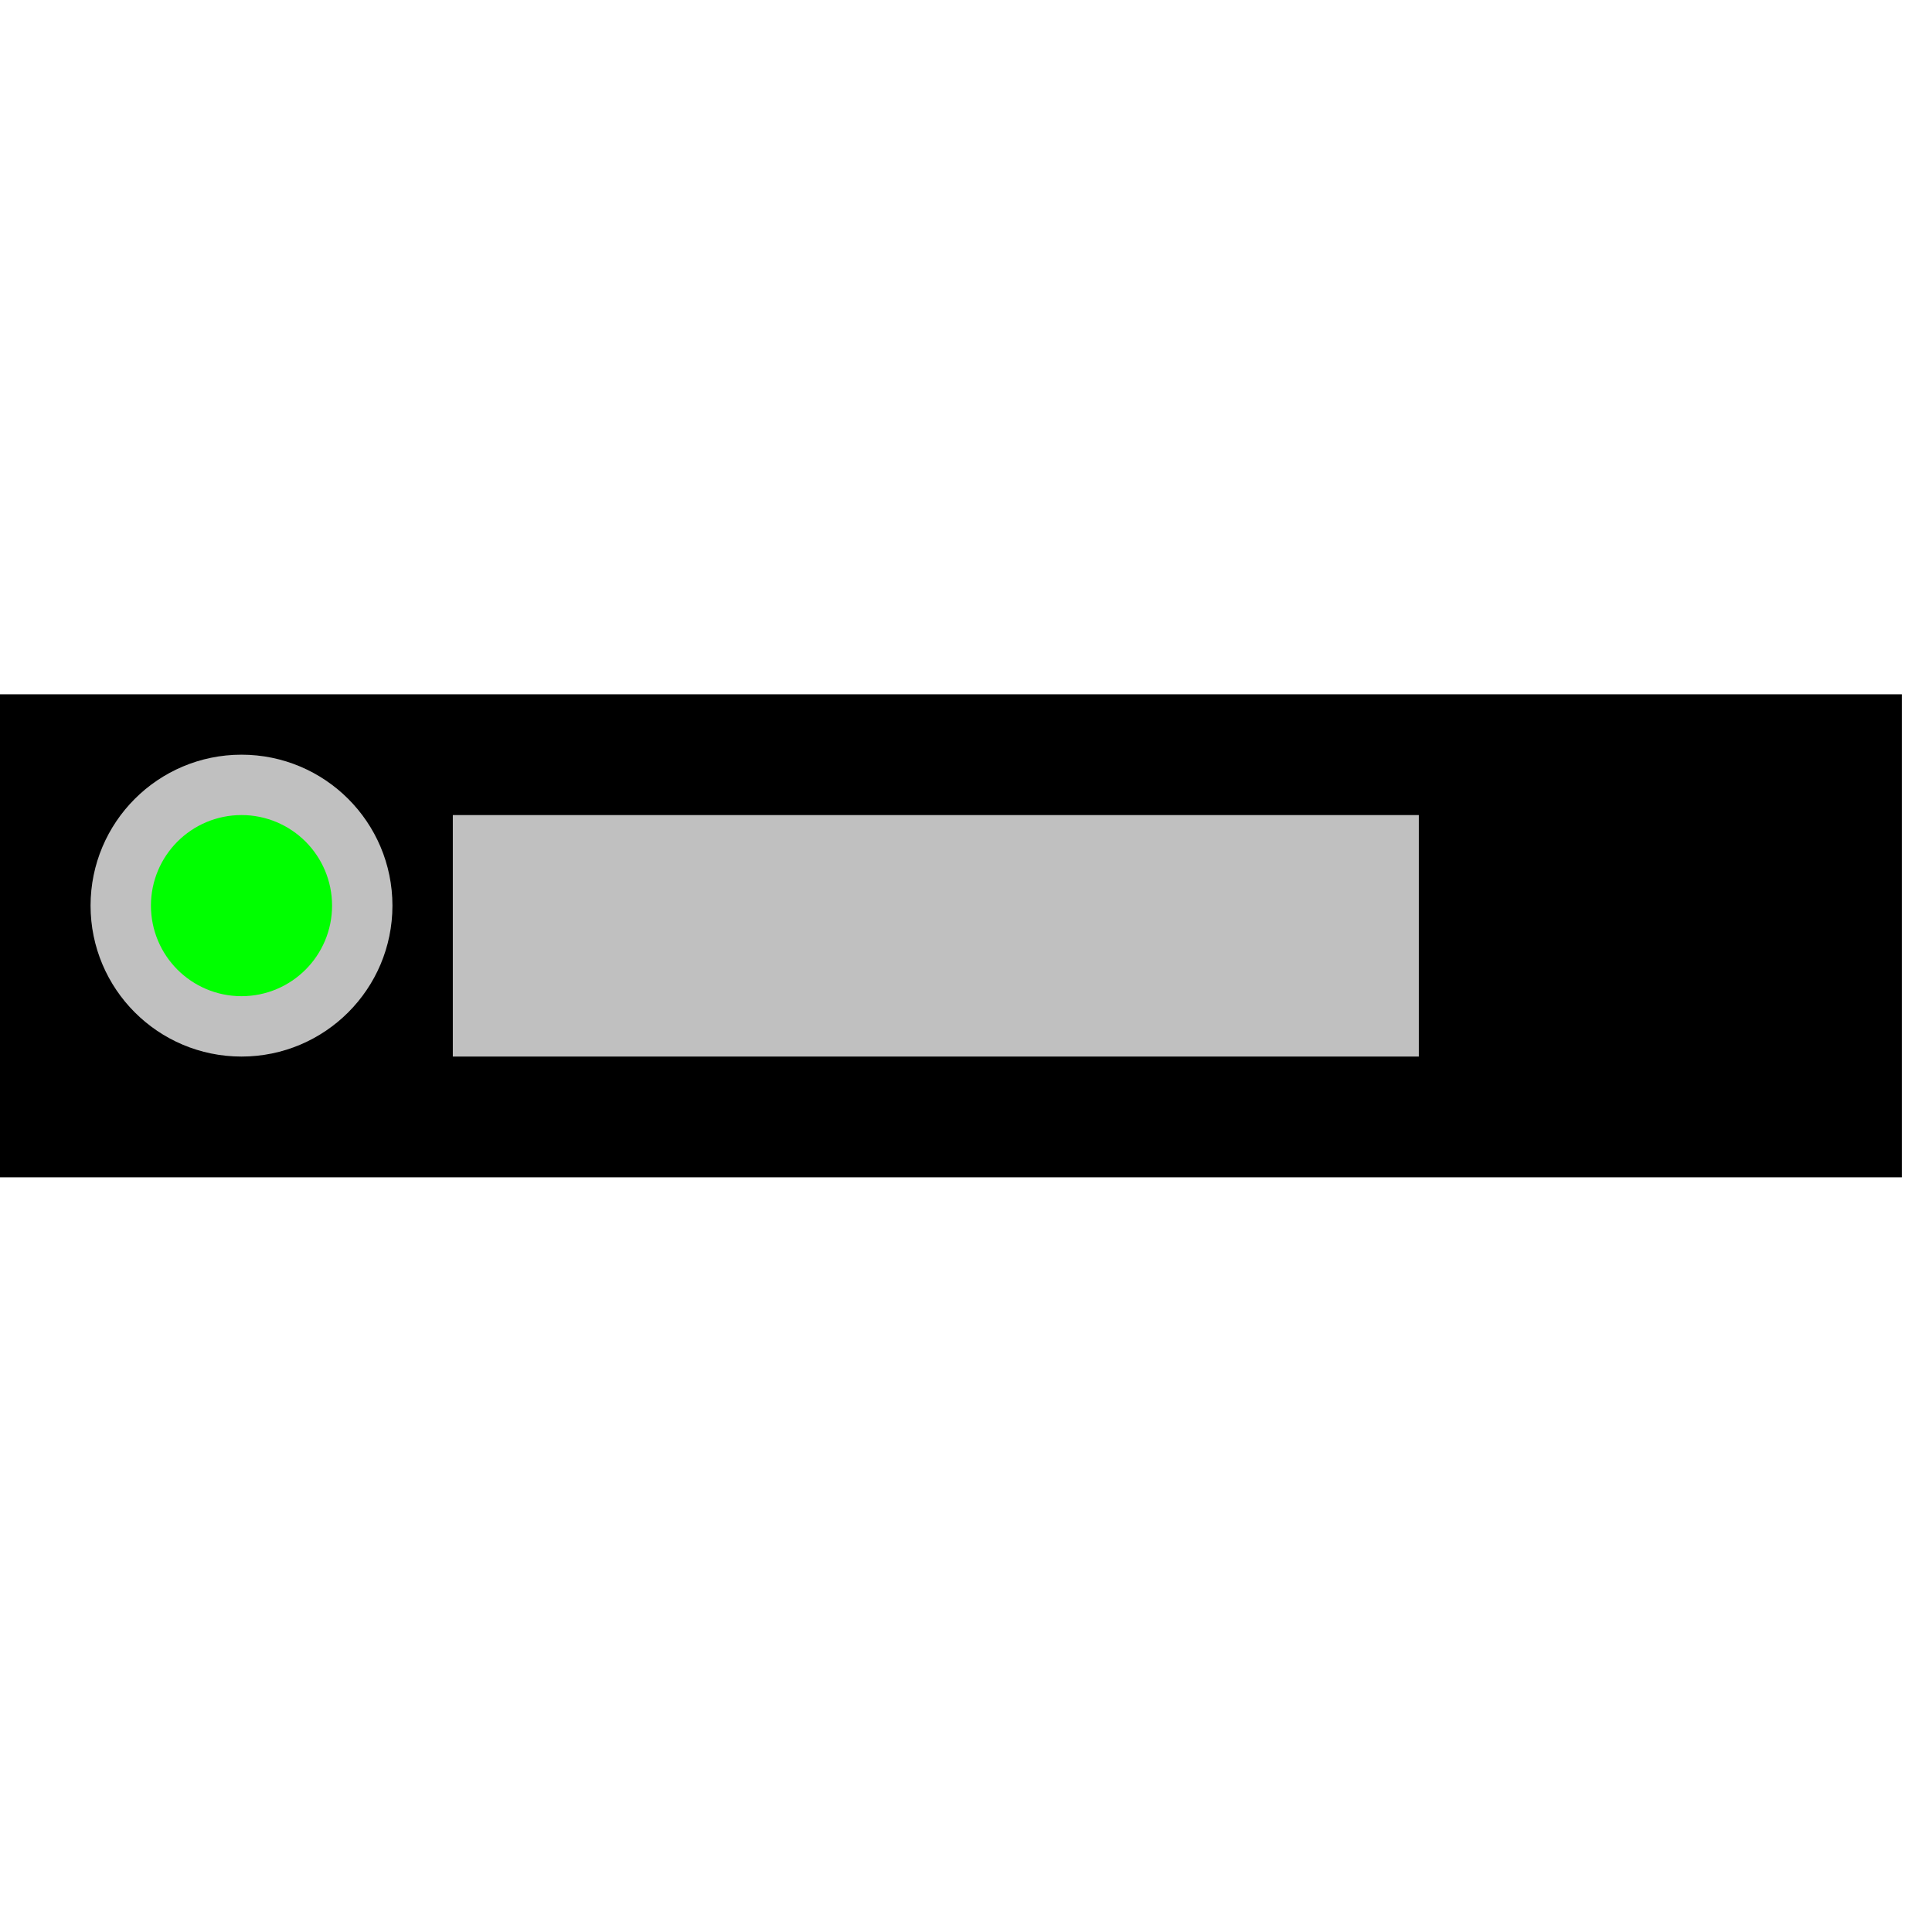 <svg xmlns="http://www.w3.org/2000/svg"  width="32" height="32">
  <g>
   <!-- Track -->
    <path stroke="rgb(0,0,0)" fill="rgb(0,0,0)" d="M 0,12 L 31,12 L 31,19 L 0,19 z " />
   <!-- Button  -->
    <path stroke="rgb(192,192,192)" fill="rgb(192,192,192)" d="M 8,14 L 23,14 L 23,17 L 8,17 z " />

    <circle cx="4" cy="15" r="2" fill="rgb(192,192,192)" stroke="rgb(192,192,192)"/>
    <circle cx="4" cy="15" r="1" fill="rgb(0,255,0)" stroke="rgb(0,255,0)"/>
  </g>
</svg>


